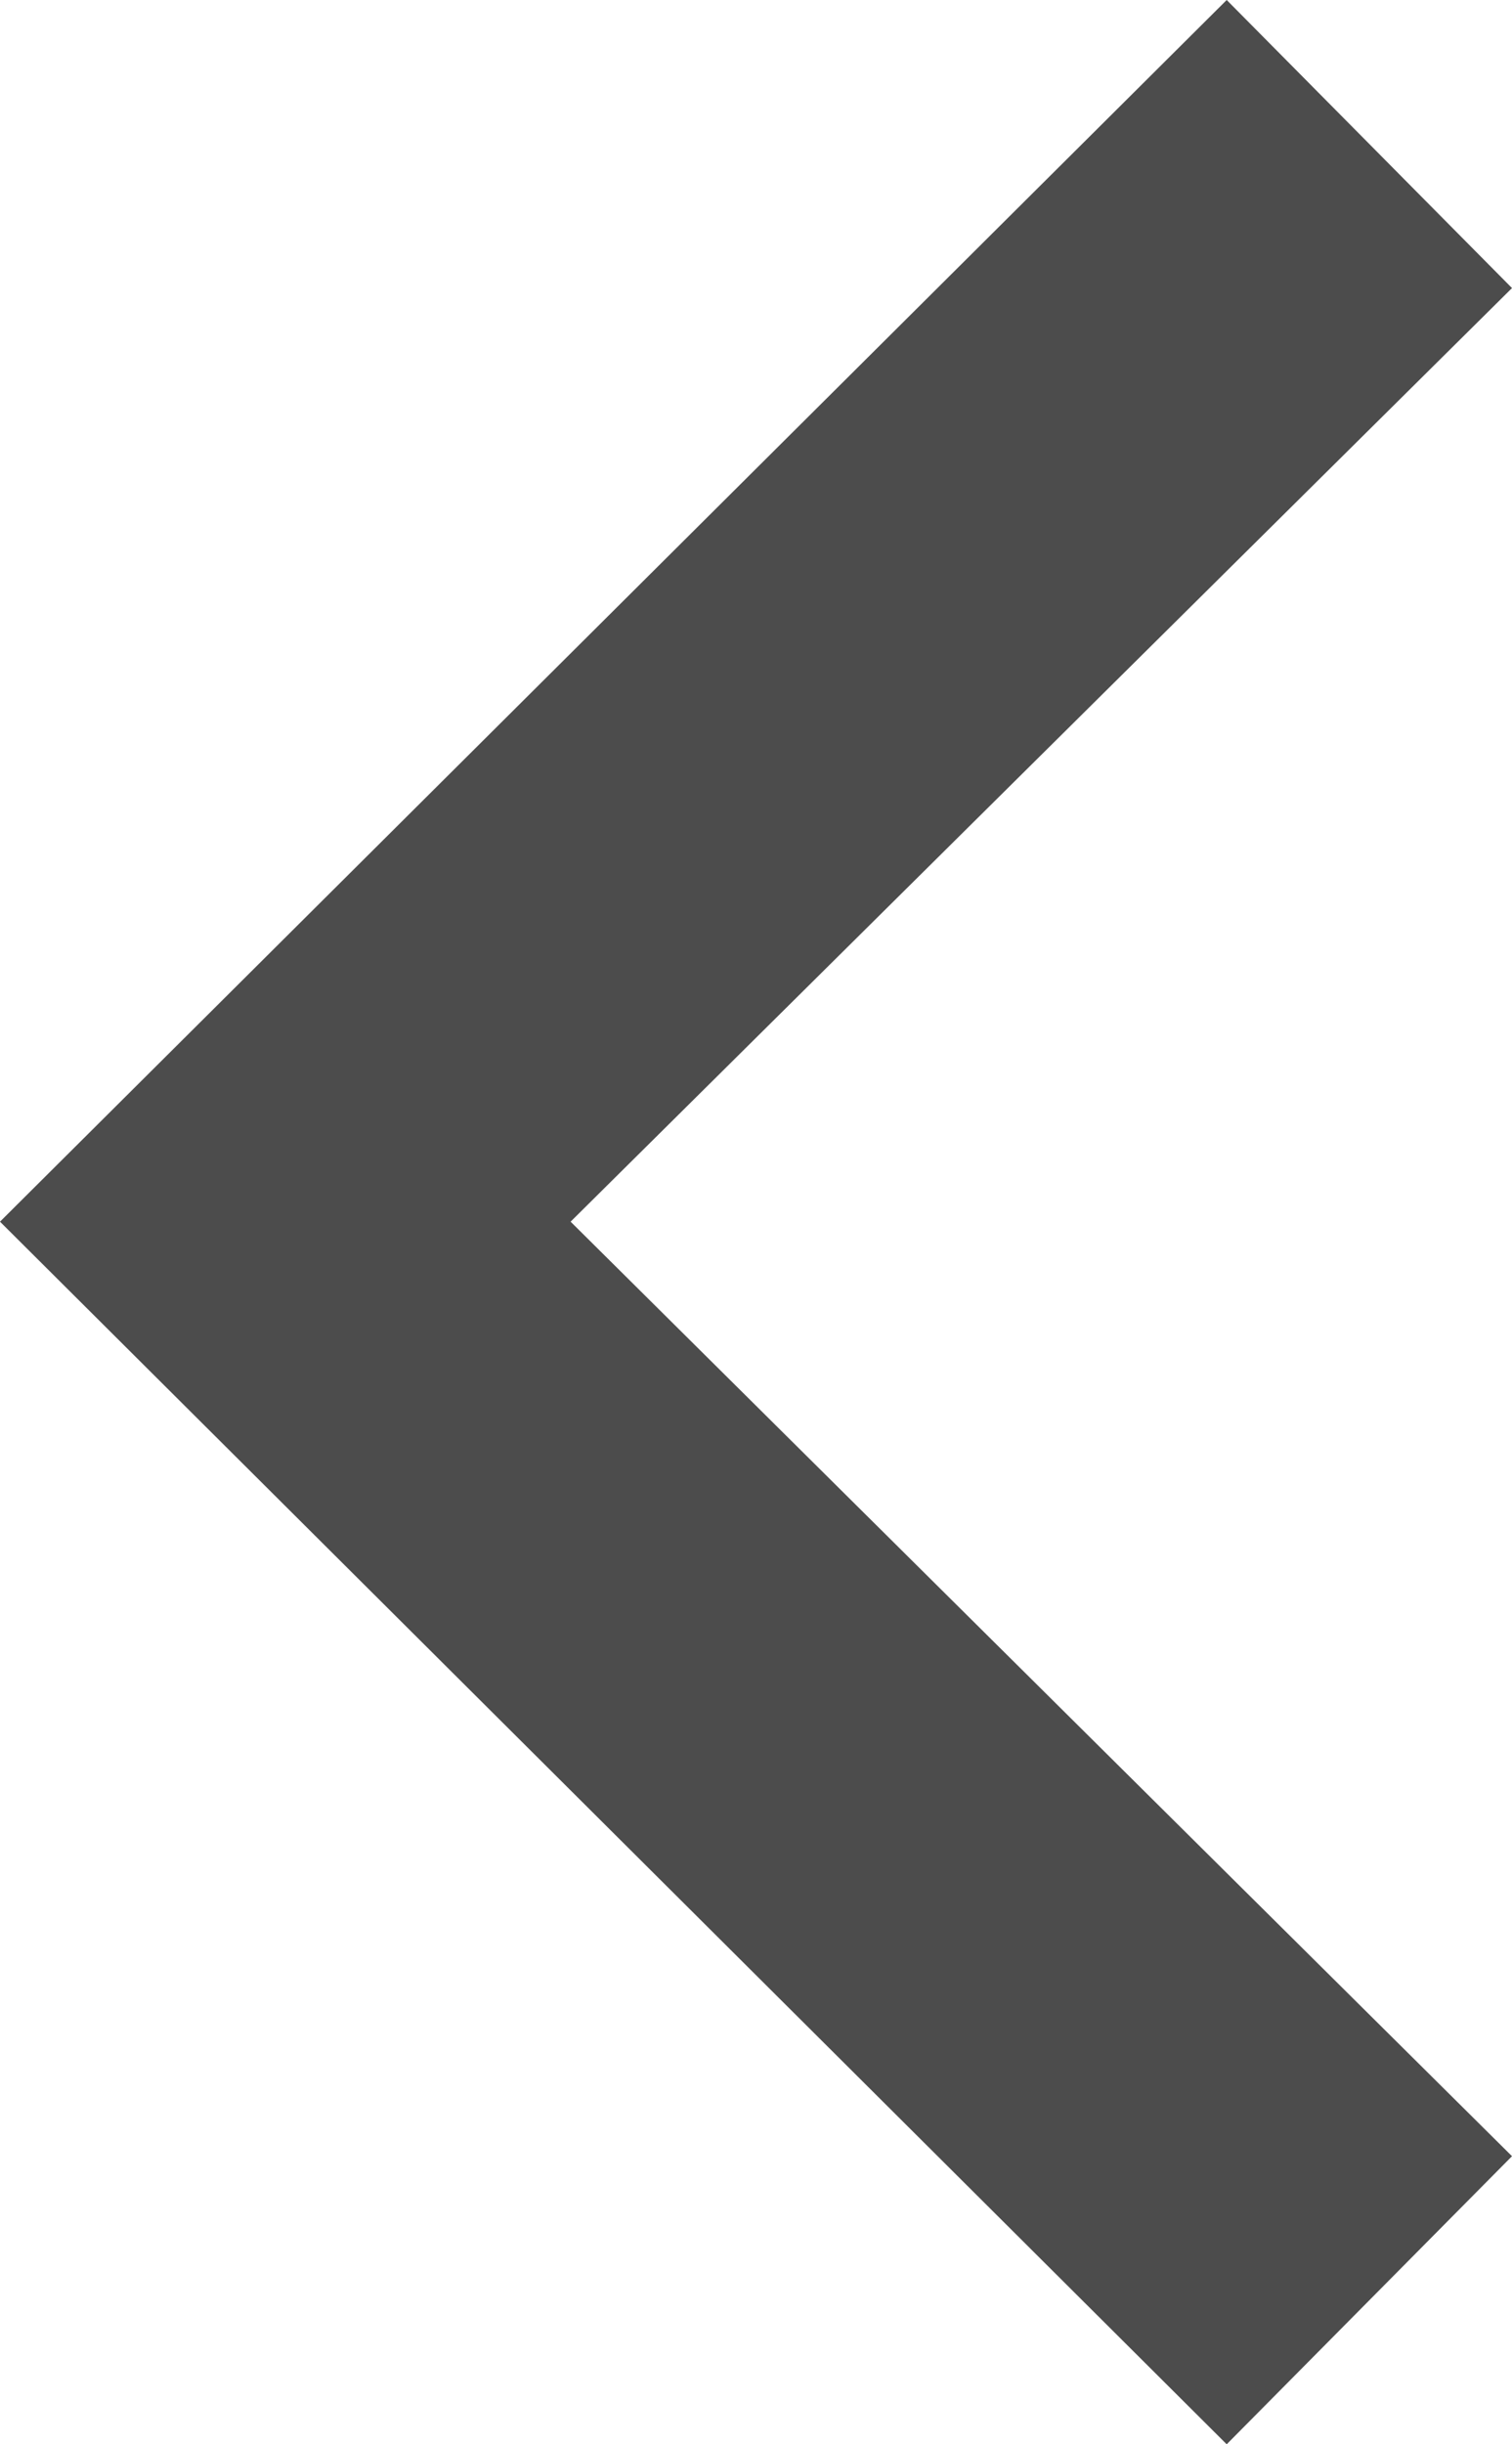 <svg width="13" height="21" viewBox="0 0 13 21" fill="none" xmlns="http://www.w3.org/2000/svg">
<path d="M10.547 21L13 18.525L4.906 10.496L13 2.475L10.547 0L0 10.496L10.547 21Z" fill="black" fill-opacity="0.7"/>
</svg>
